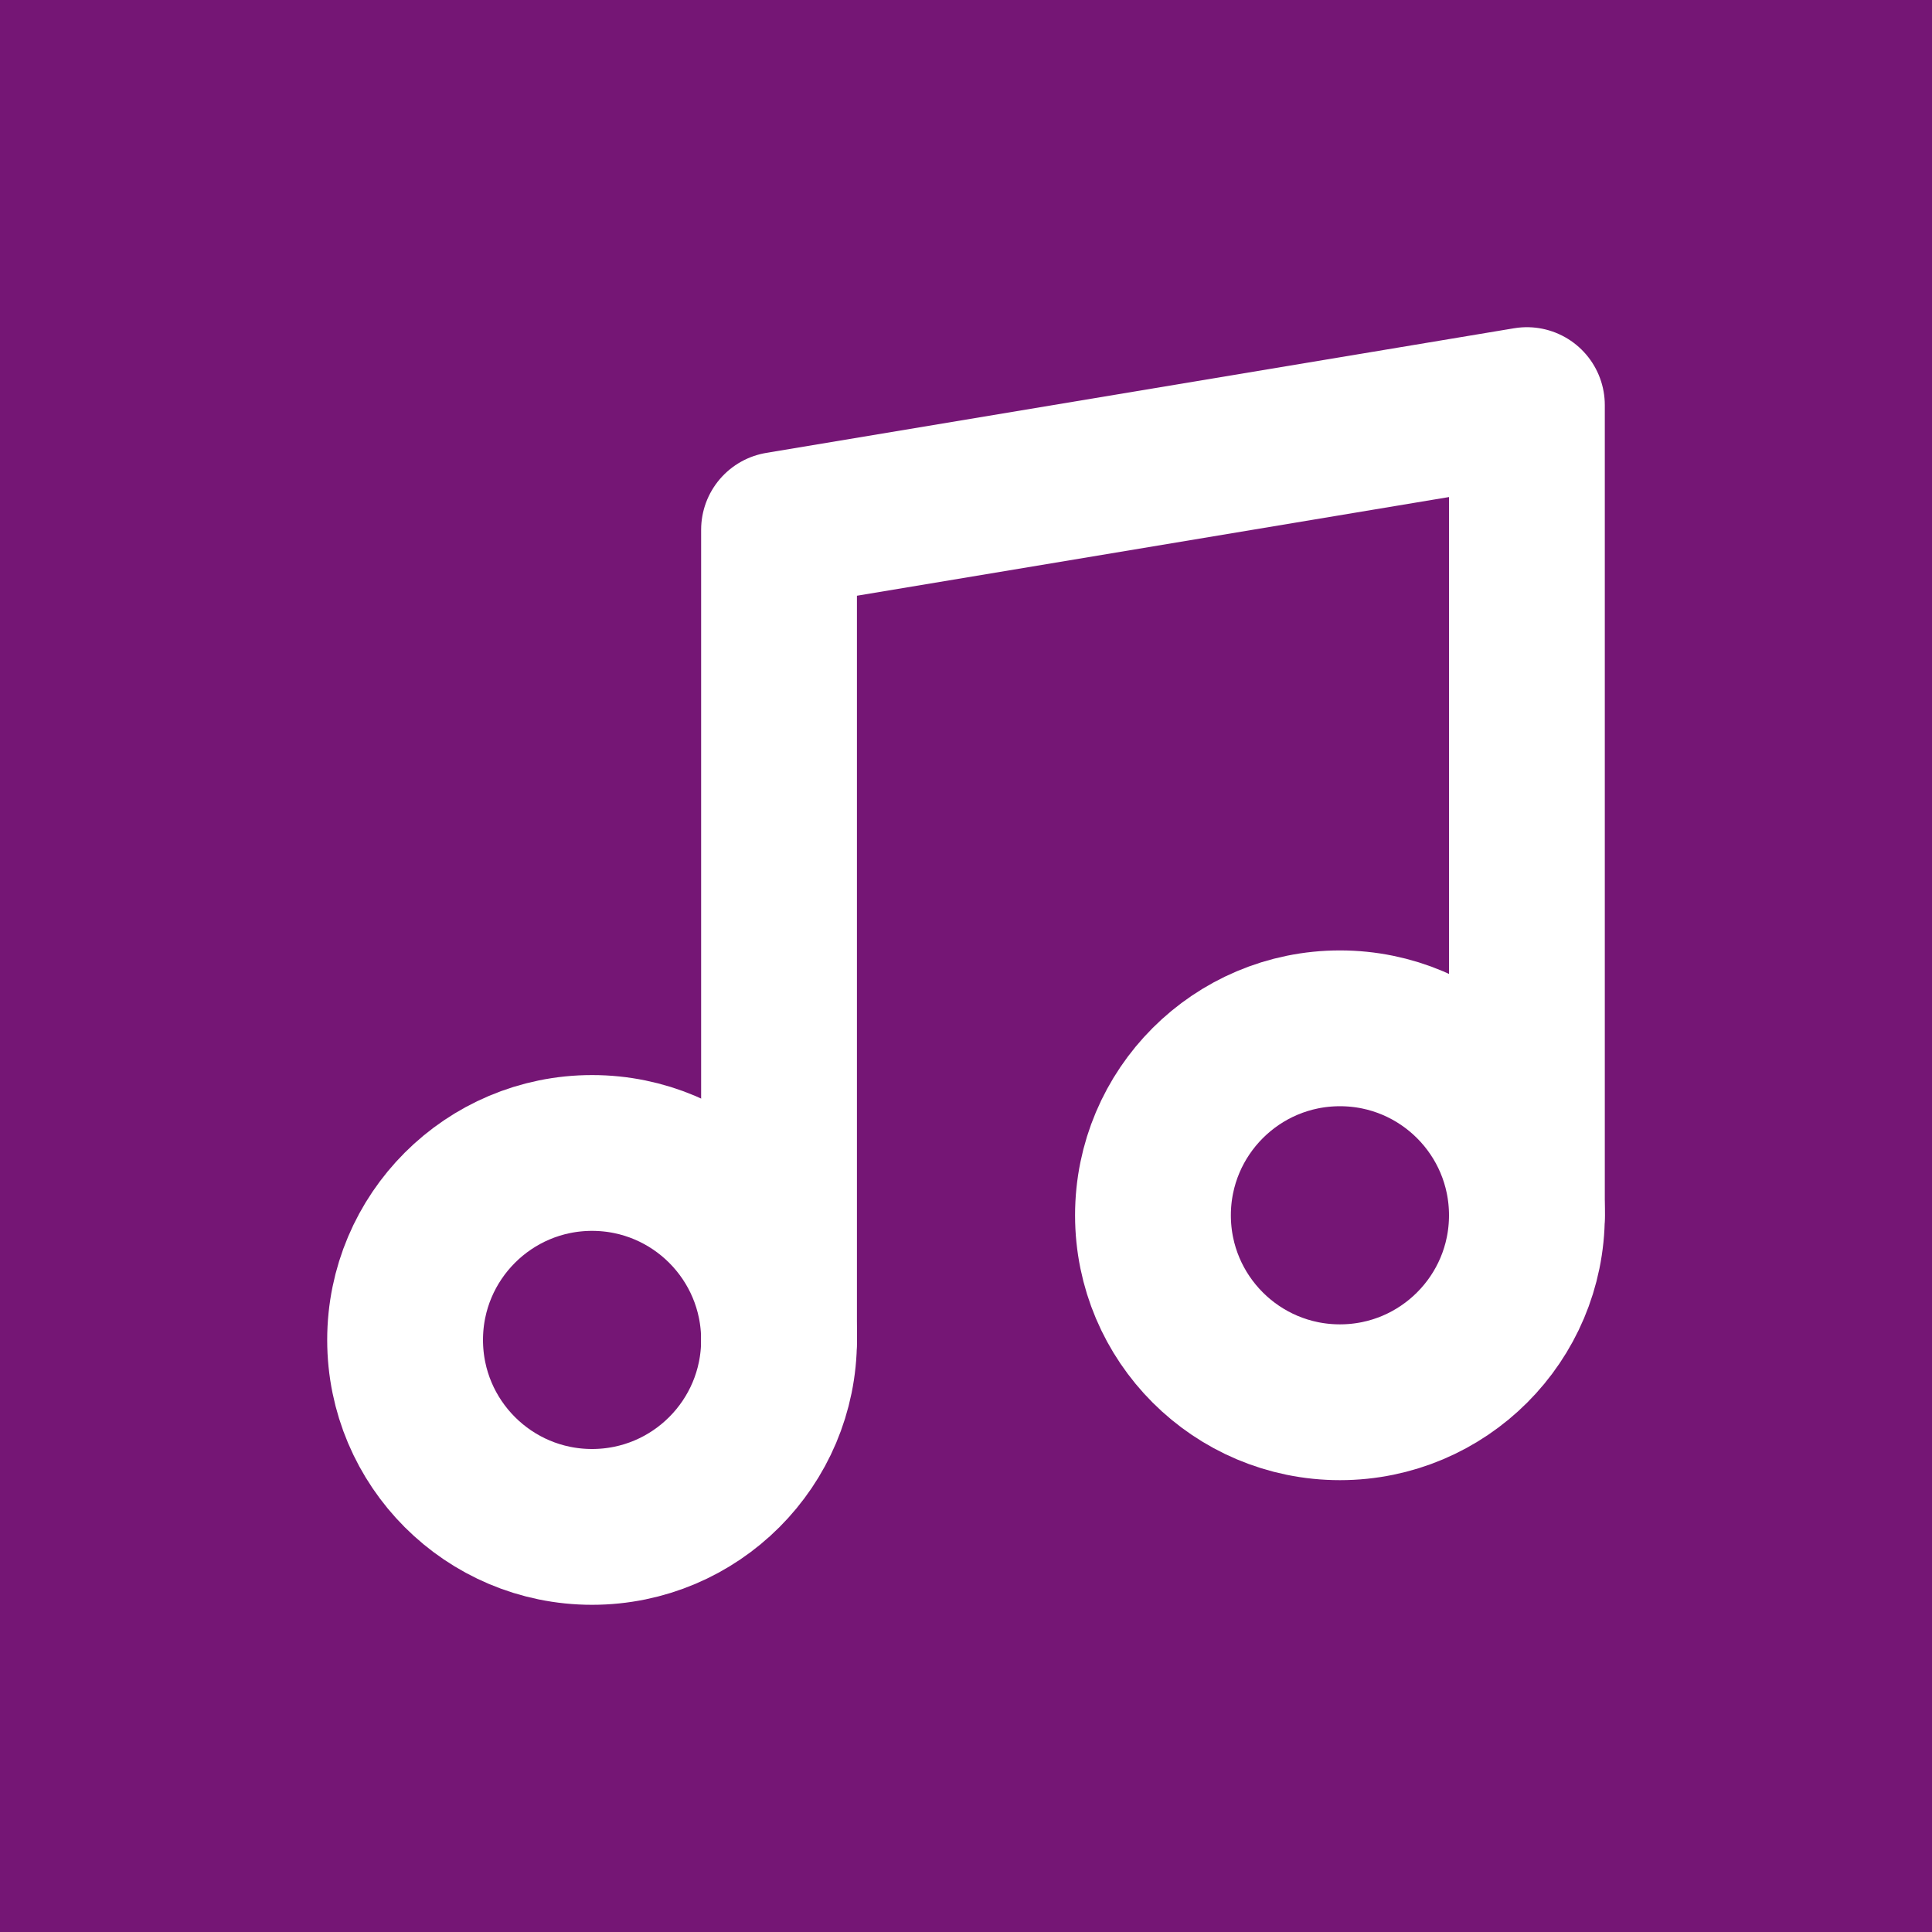 <svg width="248" height="248" viewBox="0 0 248 248" fill="none" xmlns="http://www.w3.org/2000/svg">
<rect width="248" height="248" fill="#751675"/>
<path d="M100 172V68L196 52V156" stroke="white" stroke-width="20" stroke-linecap="round" stroke-linejoin="round"/>
<path d="M76 196C89.255 196 100 185.255 100 172C100 158.745 89.255 148 76 148C62.745 148 52 158.745 52 172C52 185.255 62.745 196 76 196Z" stroke="white" stroke-width="20" stroke-linecap="round" stroke-linejoin="round"/>
<path d="M172 180C185.255 180 196 169.255 196 156C196 142.745 185.255 132 172 132C158.745 132 148 142.745 148 156C148 169.255 158.745 180 172 180Z" stroke="white" stroke-width="20" stroke-linecap="round" stroke-linejoin="round"/>
</svg>
